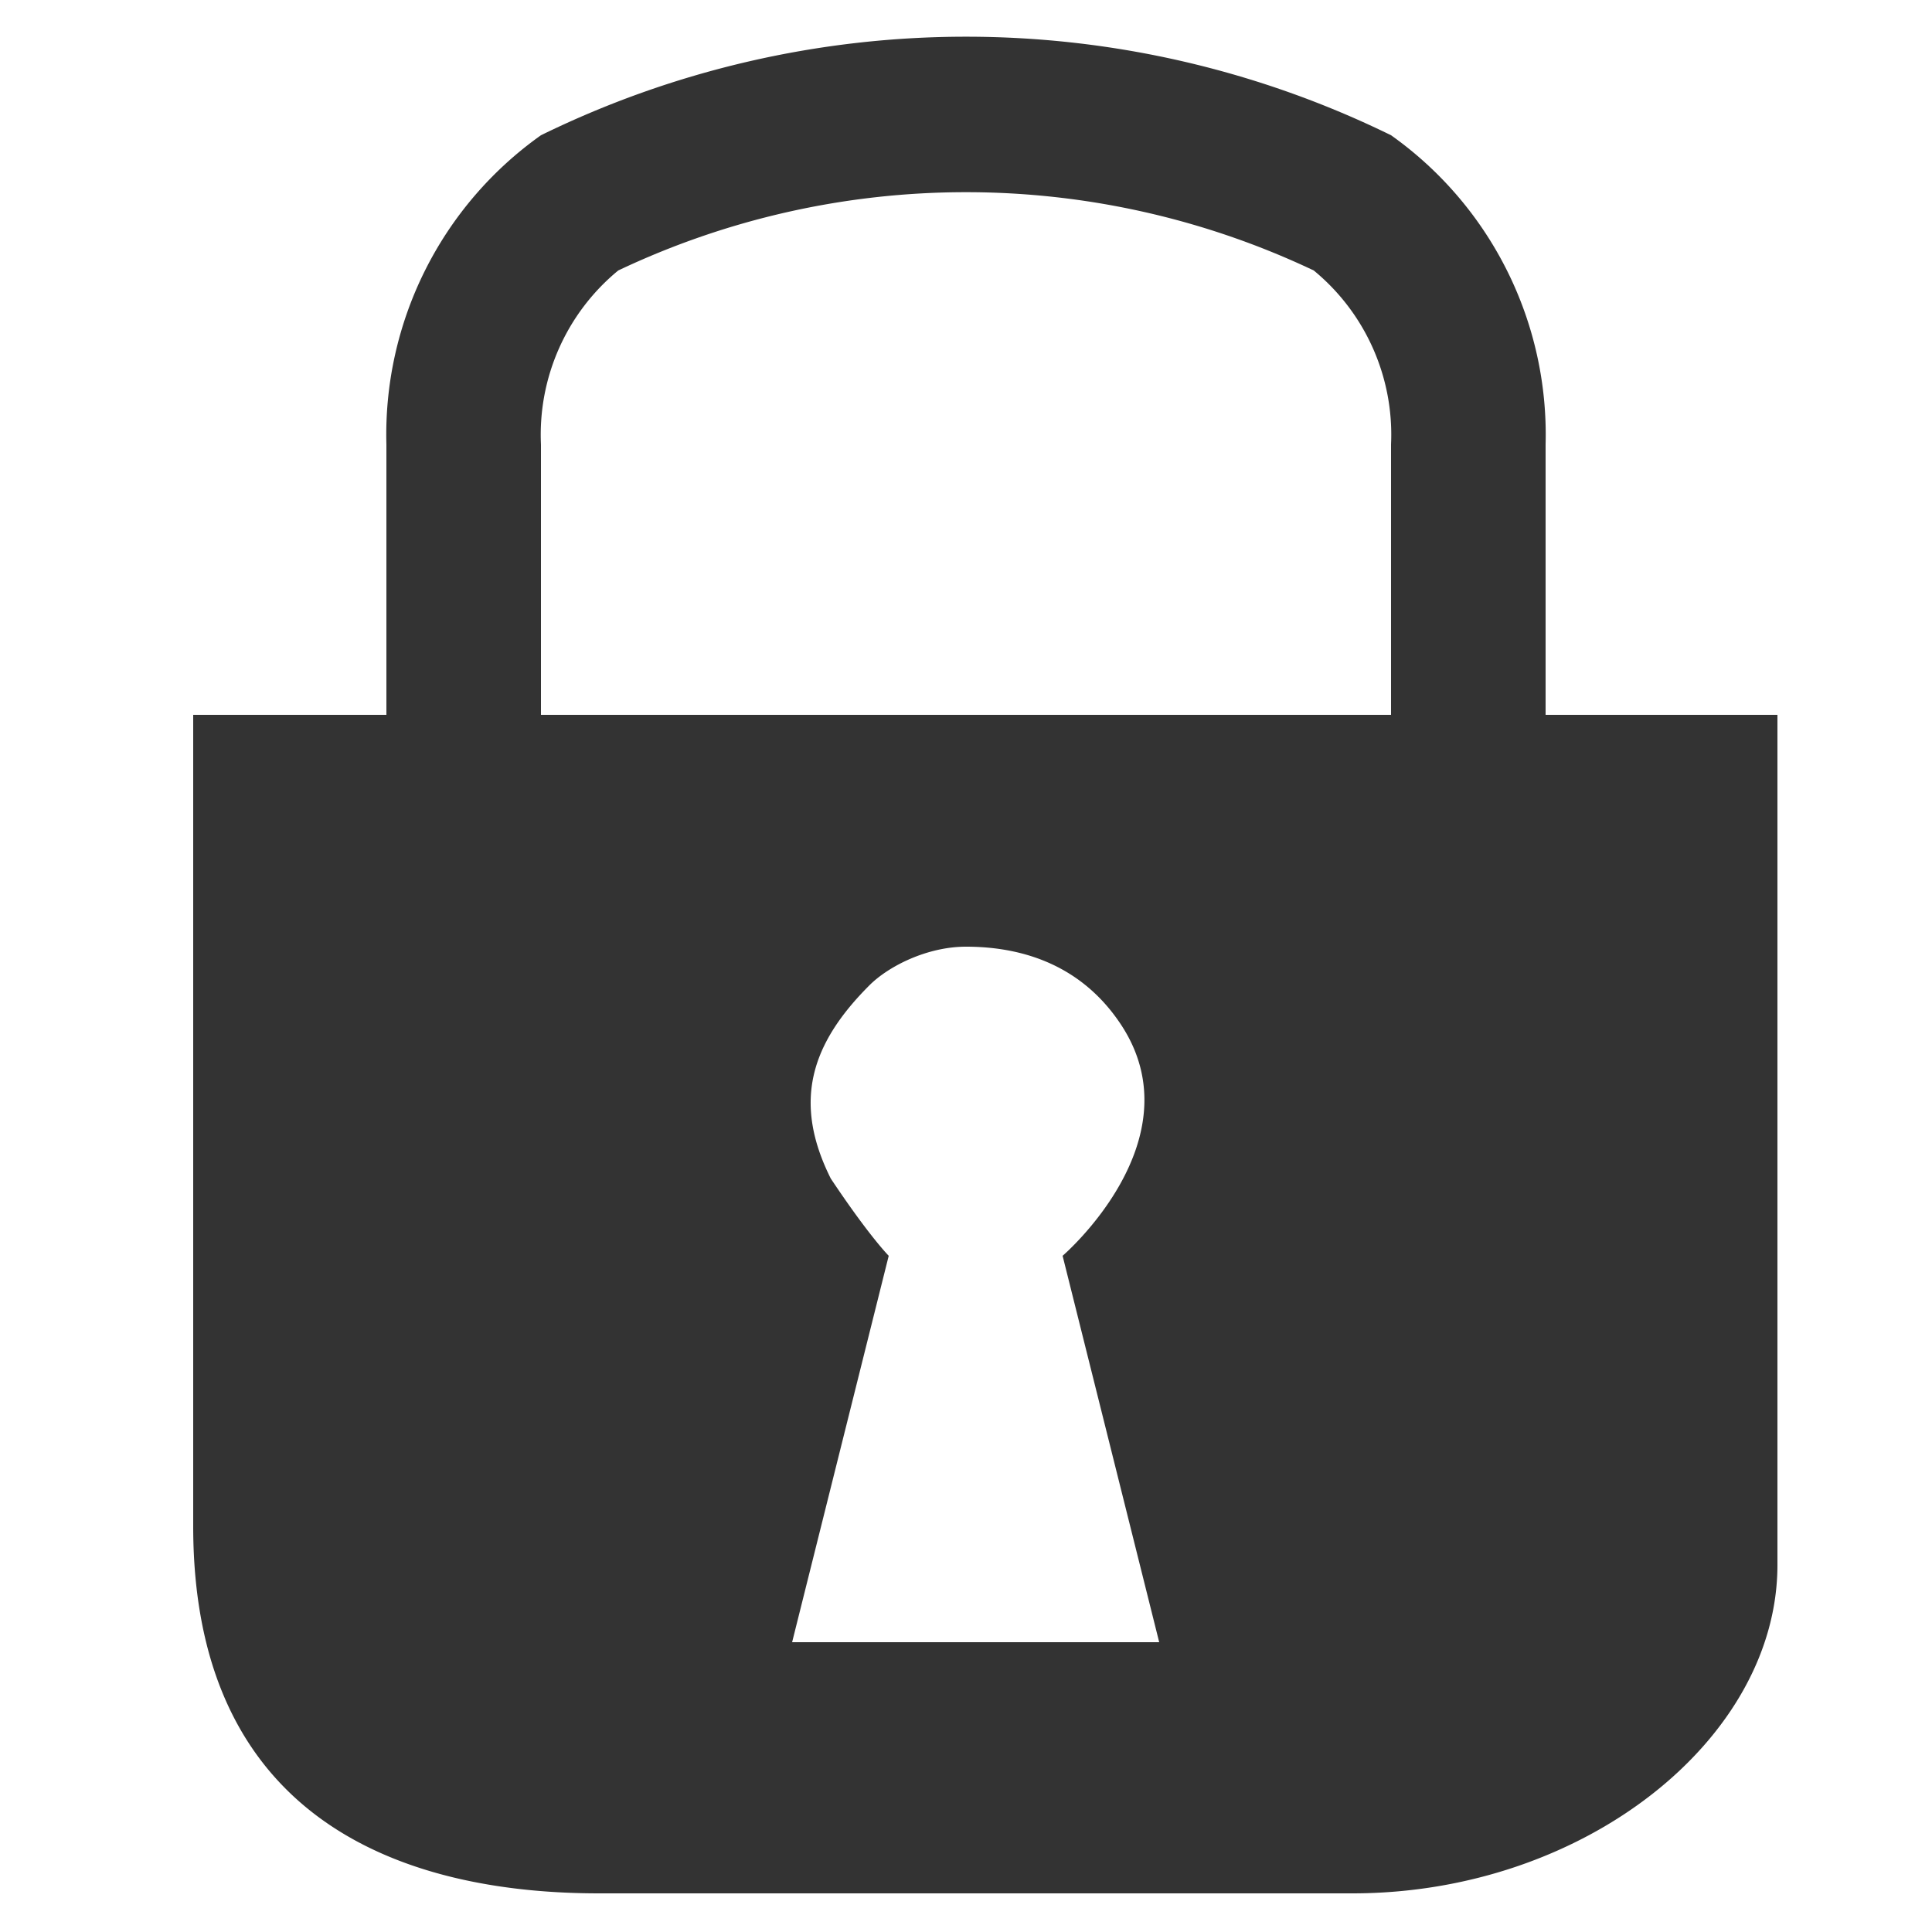 <?xml version="1.0" encoding="UTF-8"?>
<svg xmlns="http://www.w3.org/2000/svg" version="1.1" height="256px" width="256px" viewBox="0 0 100 100">
  <path fill="#333333" d="M 10 37 L 10 79 C 10 95 22 98 31 98 L 70 98 C 82 98 92 90 92 81 L 92 37 z M 50 49 C 53 49 56 50 58 53 C 62 59 55 65 55 65 L 60 85 L 41 85 L 46 65 C 46 65 45 64 43 61 C 41 57 42 54 45 51 C 46 50 48 49 50 49 z M 20 37 20 23 A 19 19 0 0 1 28 7 A 50 50 0 0 1 72 7 A 19 19 0 0 1 80 23 L 80 37 72 37 72 23 A 11 11 0 0 0 68 14 A 42 42 0 0 0 32 14 A 11 11 0 0 0 28 23 L 28 37 z"/>
</svg>
